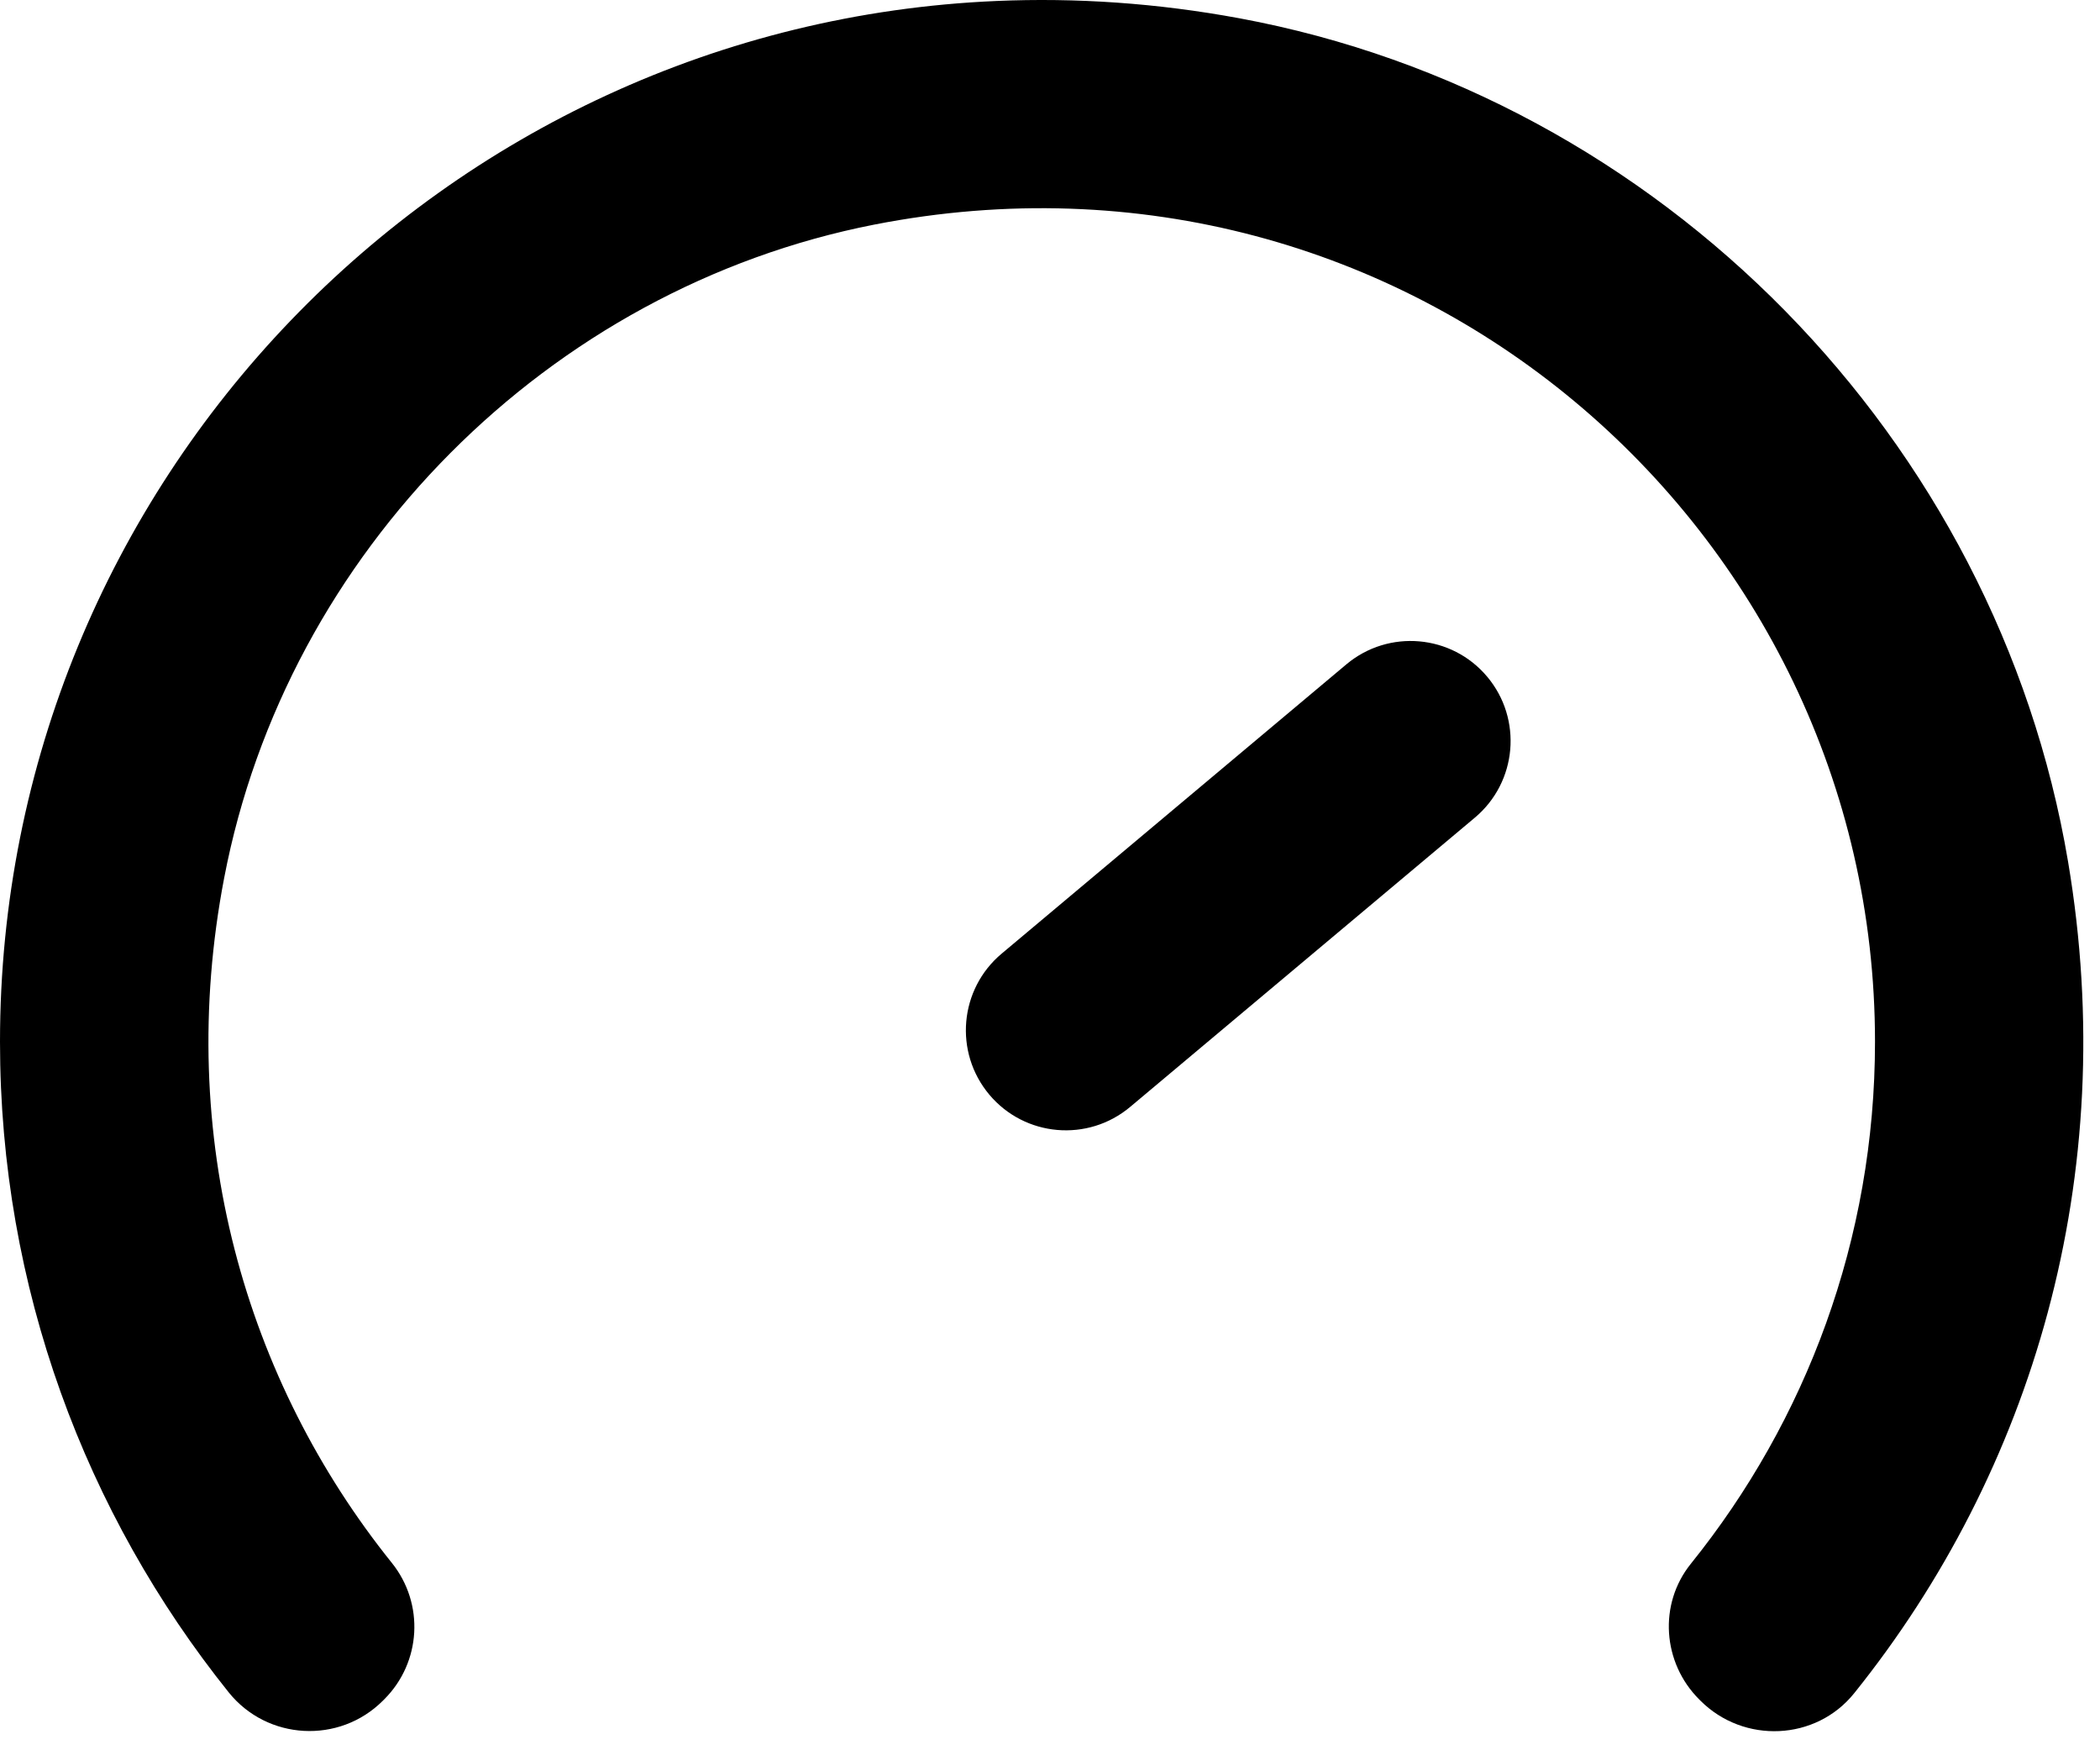 <svg width="84" height="70" viewBox="0 0 84 70" fill="none" xmlns="http://www.w3.org/2000/svg">
<path d="M39.571 43.777C38.151 42.084 38.372 39.561 40.064 38.141L53.853 26.571C55.545 25.151 58.068 25.372 59.488 27.064C60.908 28.756 60.688 31.279 58.995 32.7L45.206 44.27C43.514 45.69 40.991 45.469 39.571 43.777Z" fill="black"/>
<path d="M39.86 0.039C17.72 0.988 0 19.298 0 41.665C0 51.498 3.426 60.545 9.147 67.682C10.689 69.603 13.57 69.762 15.316 68.016L15.373 67.959C16.852 66.48 16.982 64.136 15.674 62.506C9.836 55.24 6.976 45.485 8.968 35.106C11.468 22.068 21.944 11.537 34.969 8.983C56.269 4.812 75 21.094 75 41.665C75 49.561 72.239 56.822 67.635 62.539C66.331 64.156 66.498 66.5 67.969 67.967L68.018 68.016C69.751 69.749 72.637 69.627 74.17 67.715C81.278 58.865 84.848 47.059 82.723 34.463C79.873 17.559 66.431 3.852 49.577 0.731C46.272 0.119 43.023 -0.097 39.86 0.039Z" fill="black"/>
</svg>
